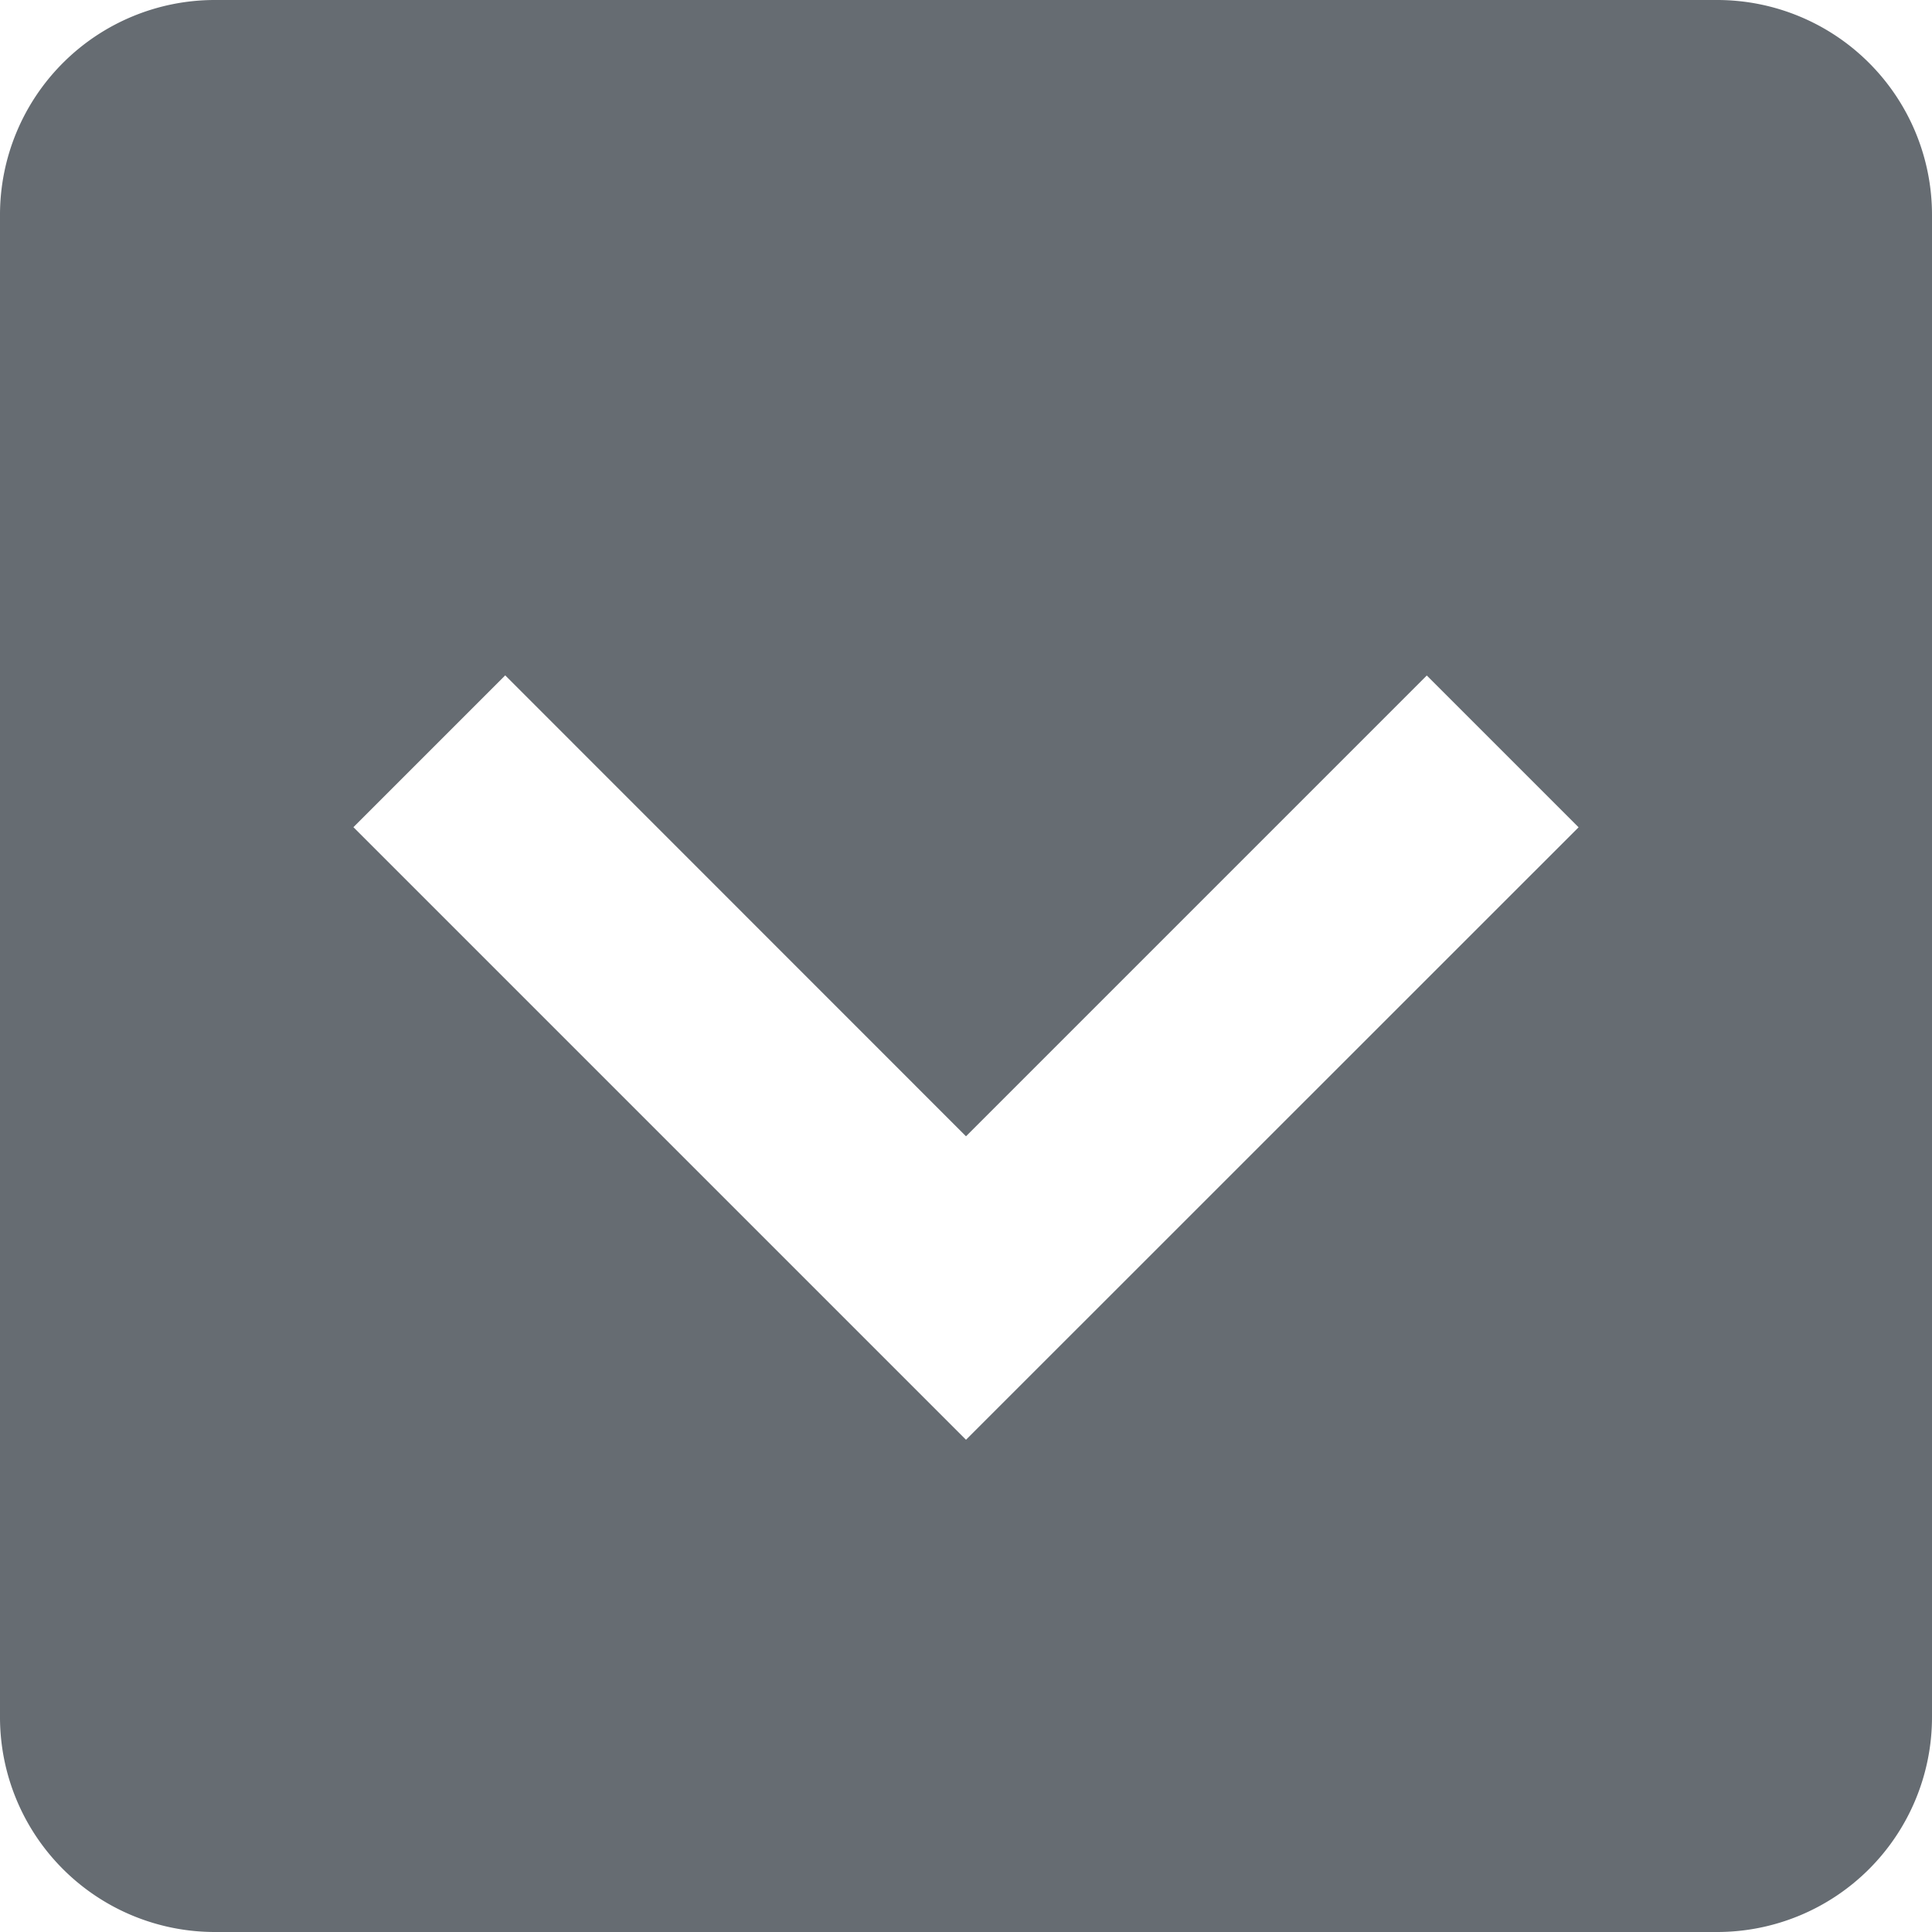 <svg id="ic_arrow" xmlns="http://www.w3.org/2000/svg" width="14" height="14" viewBox="0 0 14 14">
  <path id="ic_arrow-2" data-name="ic_arrow" d="M1.556,14H12.444A1.557,1.557,0,0,0,14,12.444V1.556A1.557,1.557,0,0,0,12.444,0H1.556A1.557,1.557,0,0,0,0,1.556V12.444A1.557,1.557,0,0,0,1.556,14ZM7,3.567l4.439,4.439-1.1,1.1L7,5.766,3.661,9.105l-1.1-1.1Z" transform="translate(14 14) rotate(180)" fill="#666c72"/>
</svg>
